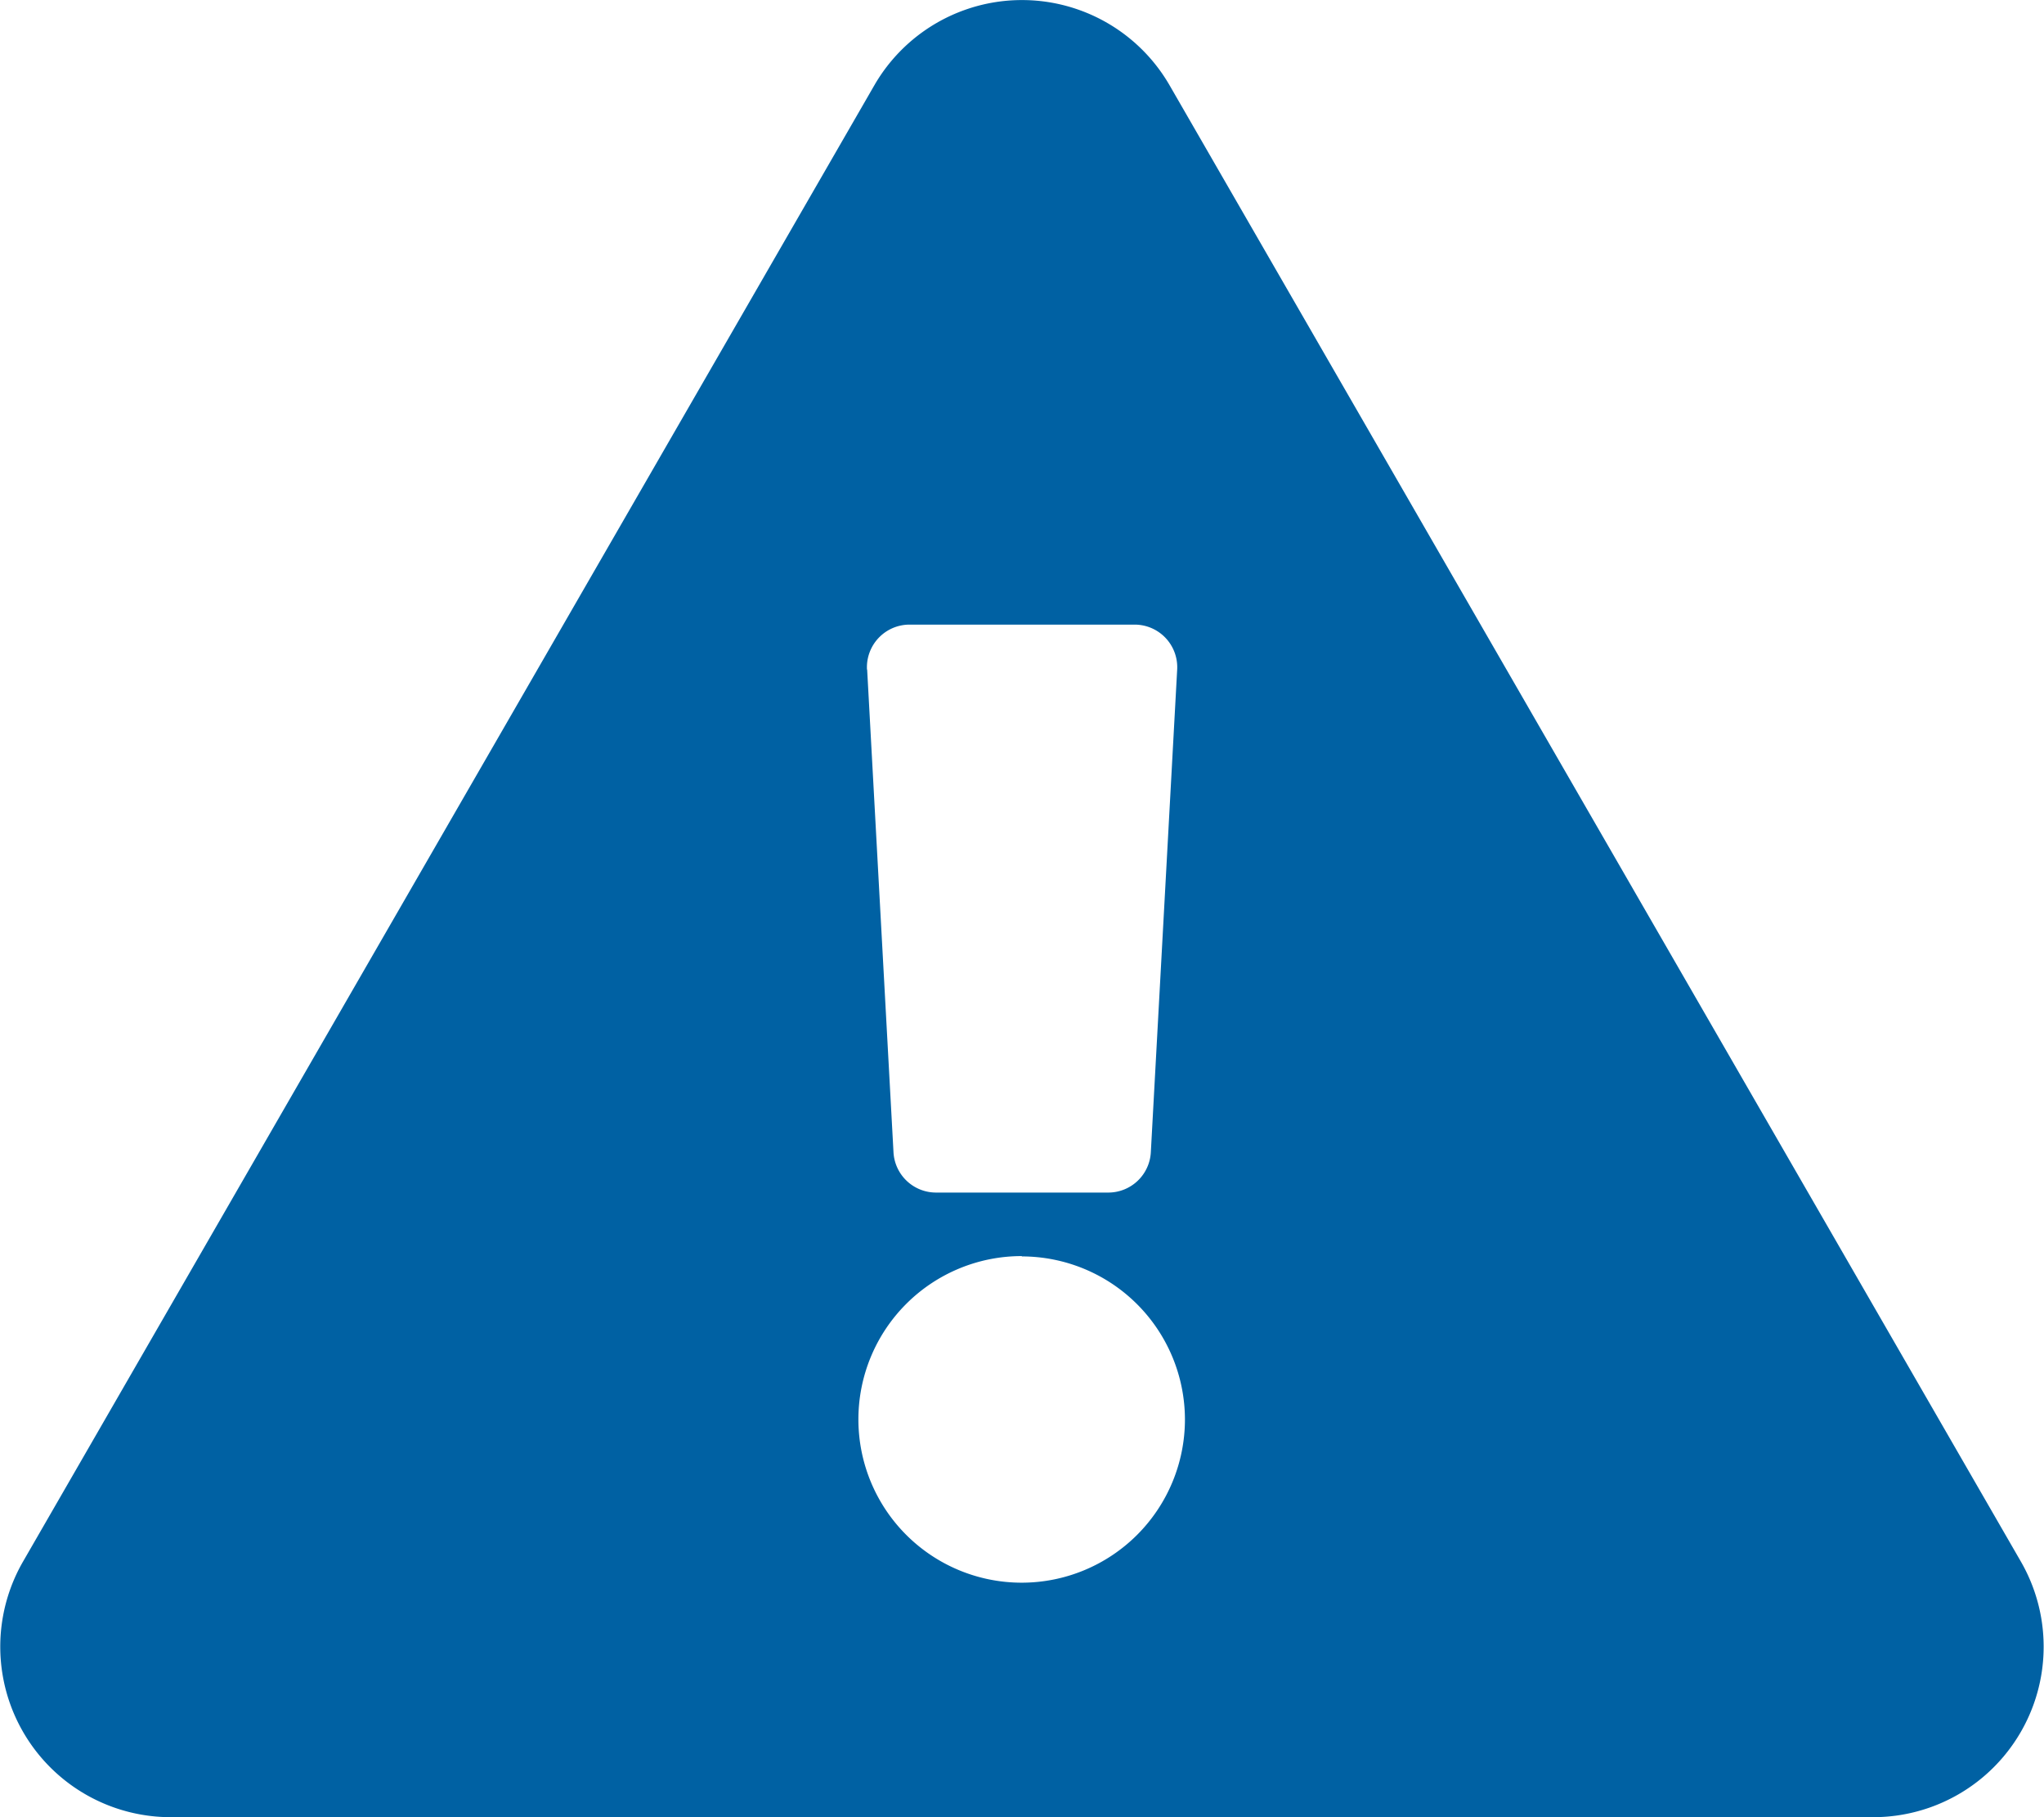 <svg xmlns="http://www.w3.org/2000/svg" width="24.75" height="22" viewBox="0 0 24.75 22"><defs><style>.a{fill:#0061a3;}</style></defs><path class="a" d="M24.471,18.907A2.064,2.064,0,0,1,22.685,22H2.065A2.064,2.064,0,0,1,.278,18.907L10.588,1.031a2.064,2.064,0,0,1,3.573,0Zm-12.1-3.7a1.977,1.977,0,1,0,1.977,1.977A1.977,1.977,0,0,0,12.375,15.211ZM10.5,8.106l.319,5.844a.516.516,0,0,0,.515.488h2.086a.516.516,0,0,0,.515-.488l.319-5.844a.516.516,0,0,0-.515-.544H11.013a.516.516,0,0,0-.515.544Z"/></svg>